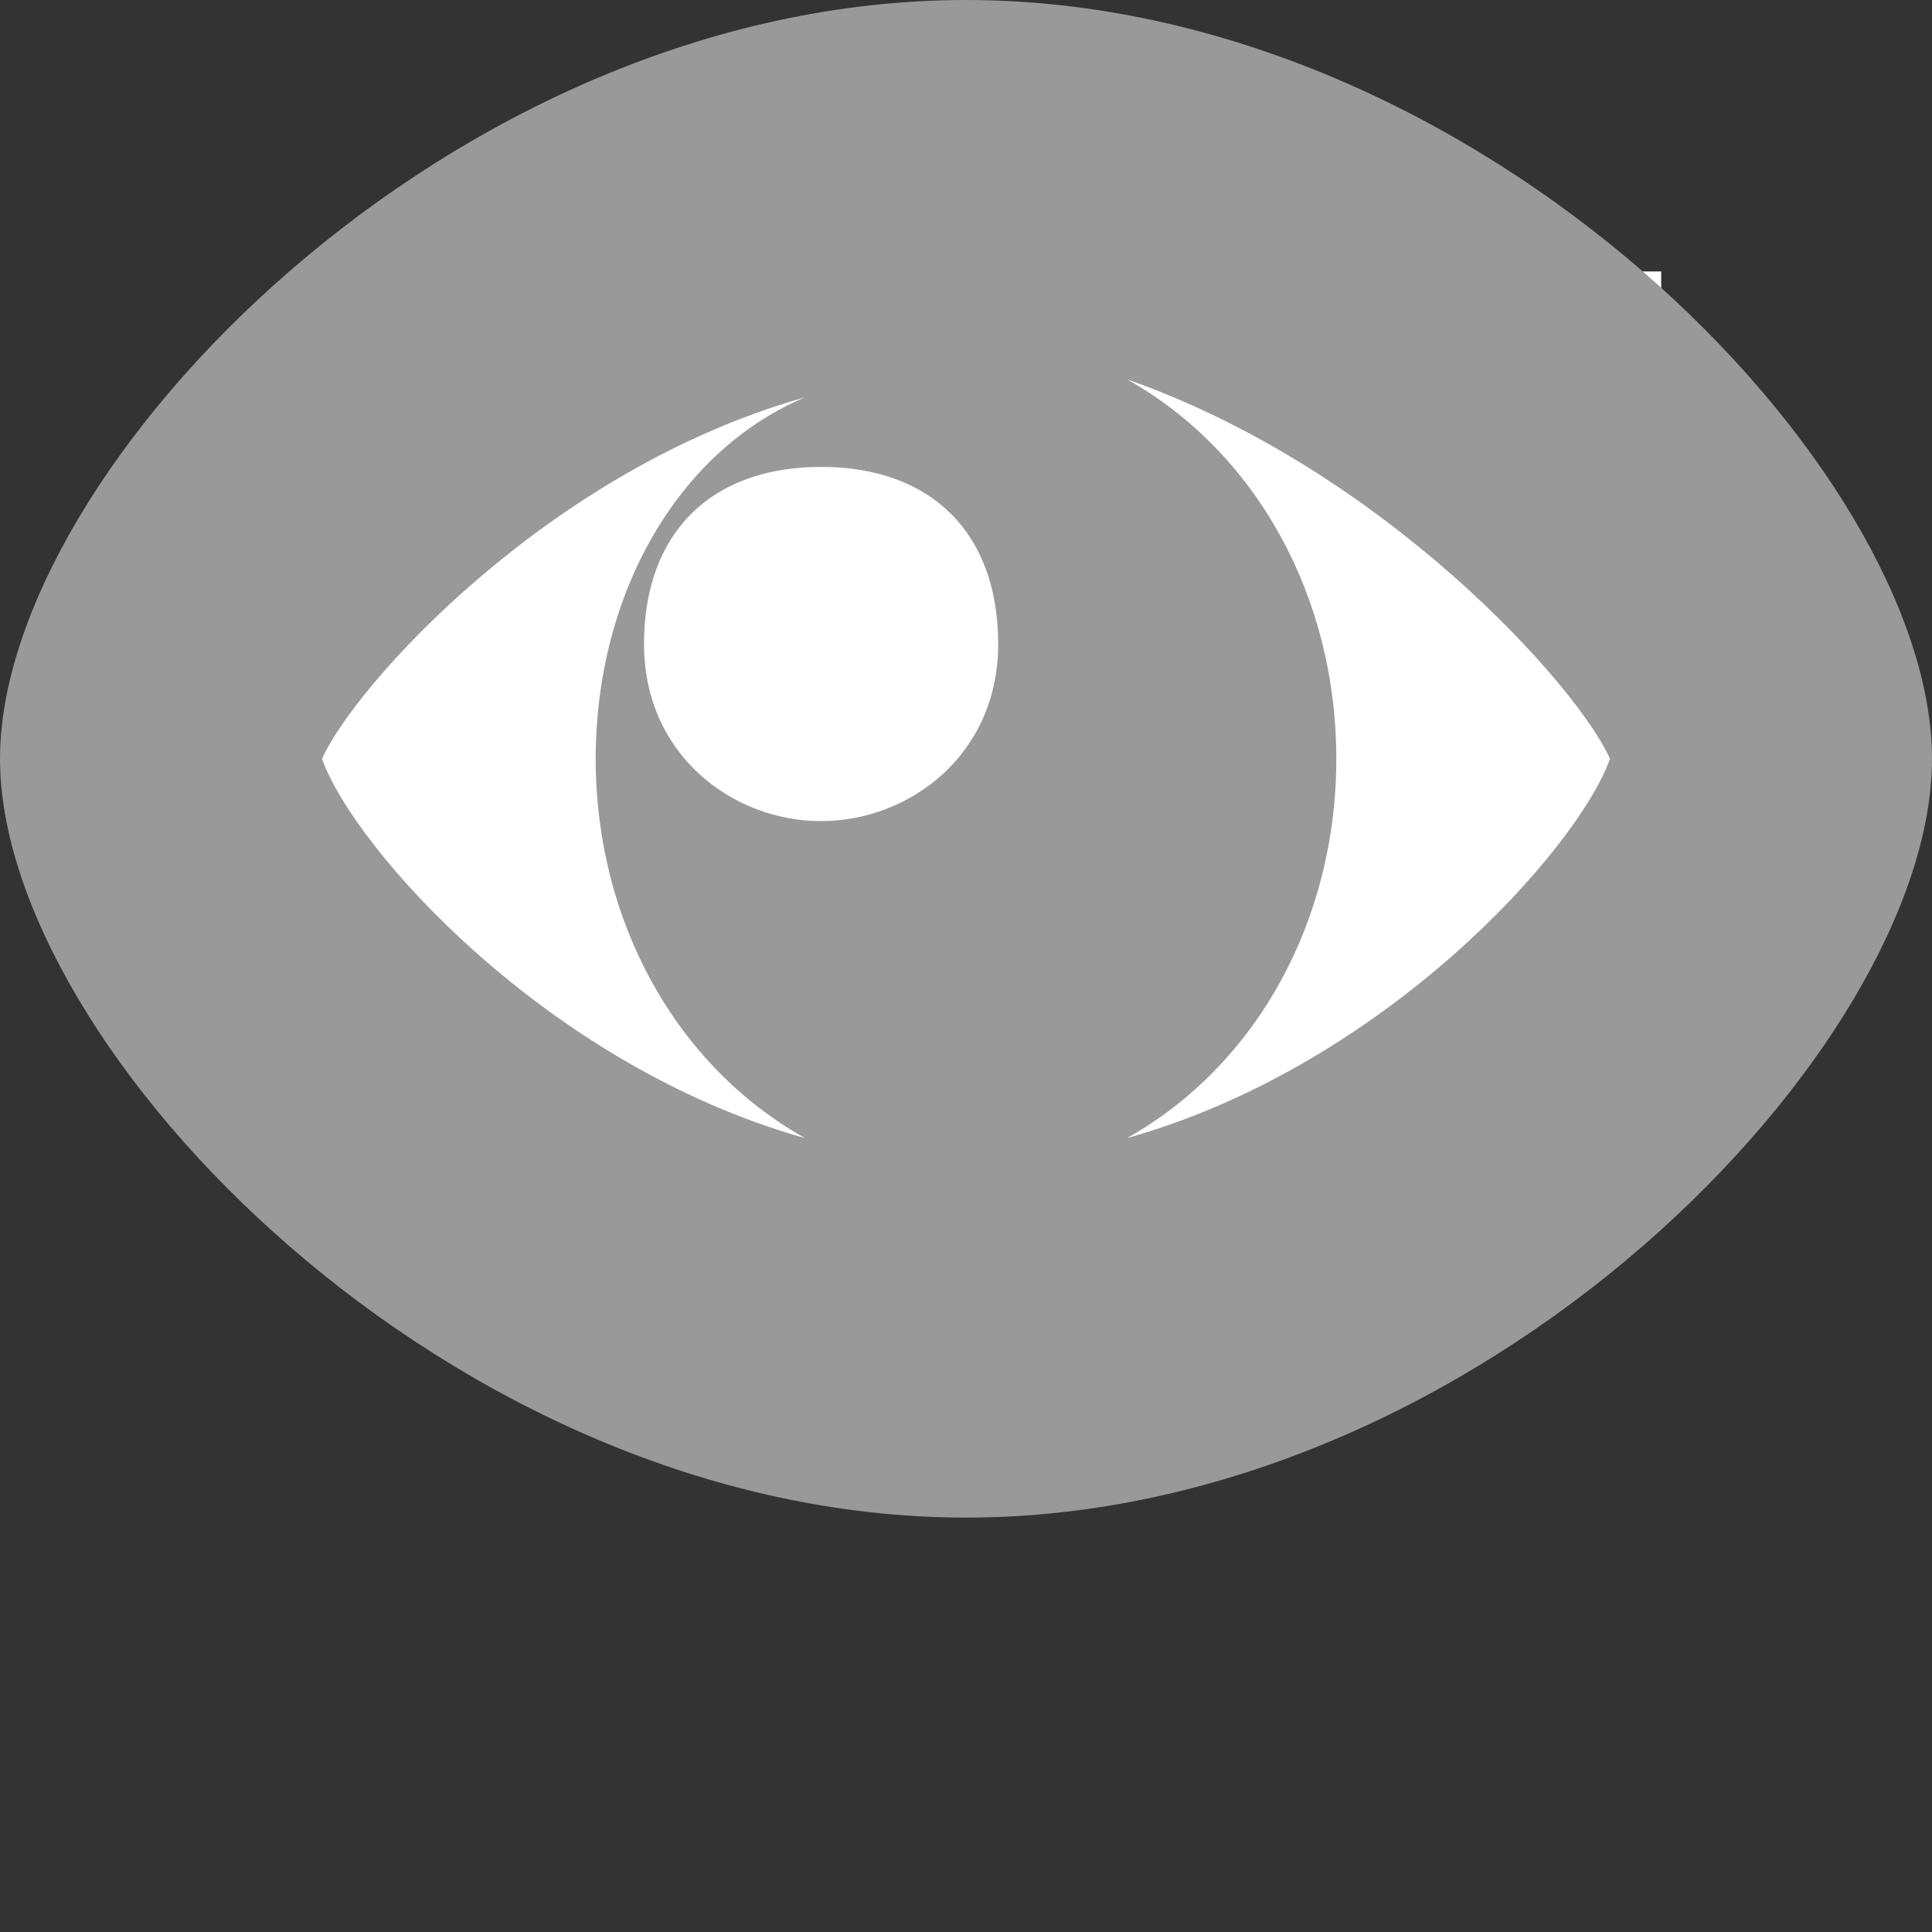 <?xml version="1.0" encoding="utf-8"?>
<!-- Generator: Adobe Illustrator 16.0.0, SVG Export Plug-In . SVG Version: 6.00 Build 0)  -->
<!DOCTYPE svg PUBLIC "-//W3C//DTD SVG 1.1//EN" "http://www.w3.org/Graphics/SVG/1.1/DTD/svg11.dtd">
<svg version="1.1" xmlns="http://www.w3.org/2000/svg" xmlns:xlink="http://www.w3.org/1999/xlink" x="0px" y="0px" width="12px"
	 height="12px" viewBox="0 0 12 12" enable-background="new 0 0 12 12" xml:space="preserve">
<rect x="0" y="0" width="12" height="12" fill="#333333" stroke="none"/>
<g id="Ebene_2">
	<rect x="1.797" y="1.686" fill="#FFFFFF" width="8.521" height="5.95"/>
</g>
<g id="Ebene_1">
	<path fill="#999999" d="M6,0C2.8,0,0,2.917,0,4.713c0,1.795,2.8,4.713,6,4.713s6-2.918,6-4.713C12,2.917,9.2,0,6,0z M2,4.713
		c0.2-0.449,1.4-1.796,3-2.245C4.2,2.805,3.7,3.703,3.7,4.713c0,1.01,0.5,1.907,1.3,2.356C3.4,6.62,2.2,5.274,2,4.713z M5.1,5.1
		C4.55,5.1,4,4.688,4,4C4,3.313,4.413,2.9,5.1,2.9c0.687,0,1.1,0.413,1.1,1.1C6.2,4.688,5.649,5.1,5.1,5.1z M7,7.069
		C7.8,6.62,8.3,5.724,8.3,4.713c0-1.011-0.5-1.908-1.3-2.357c1.6,0.561,2.8,1.908,3,2.357C9.8,5.274,8.6,6.62,7,7.069z"/>
</g>
</svg>
